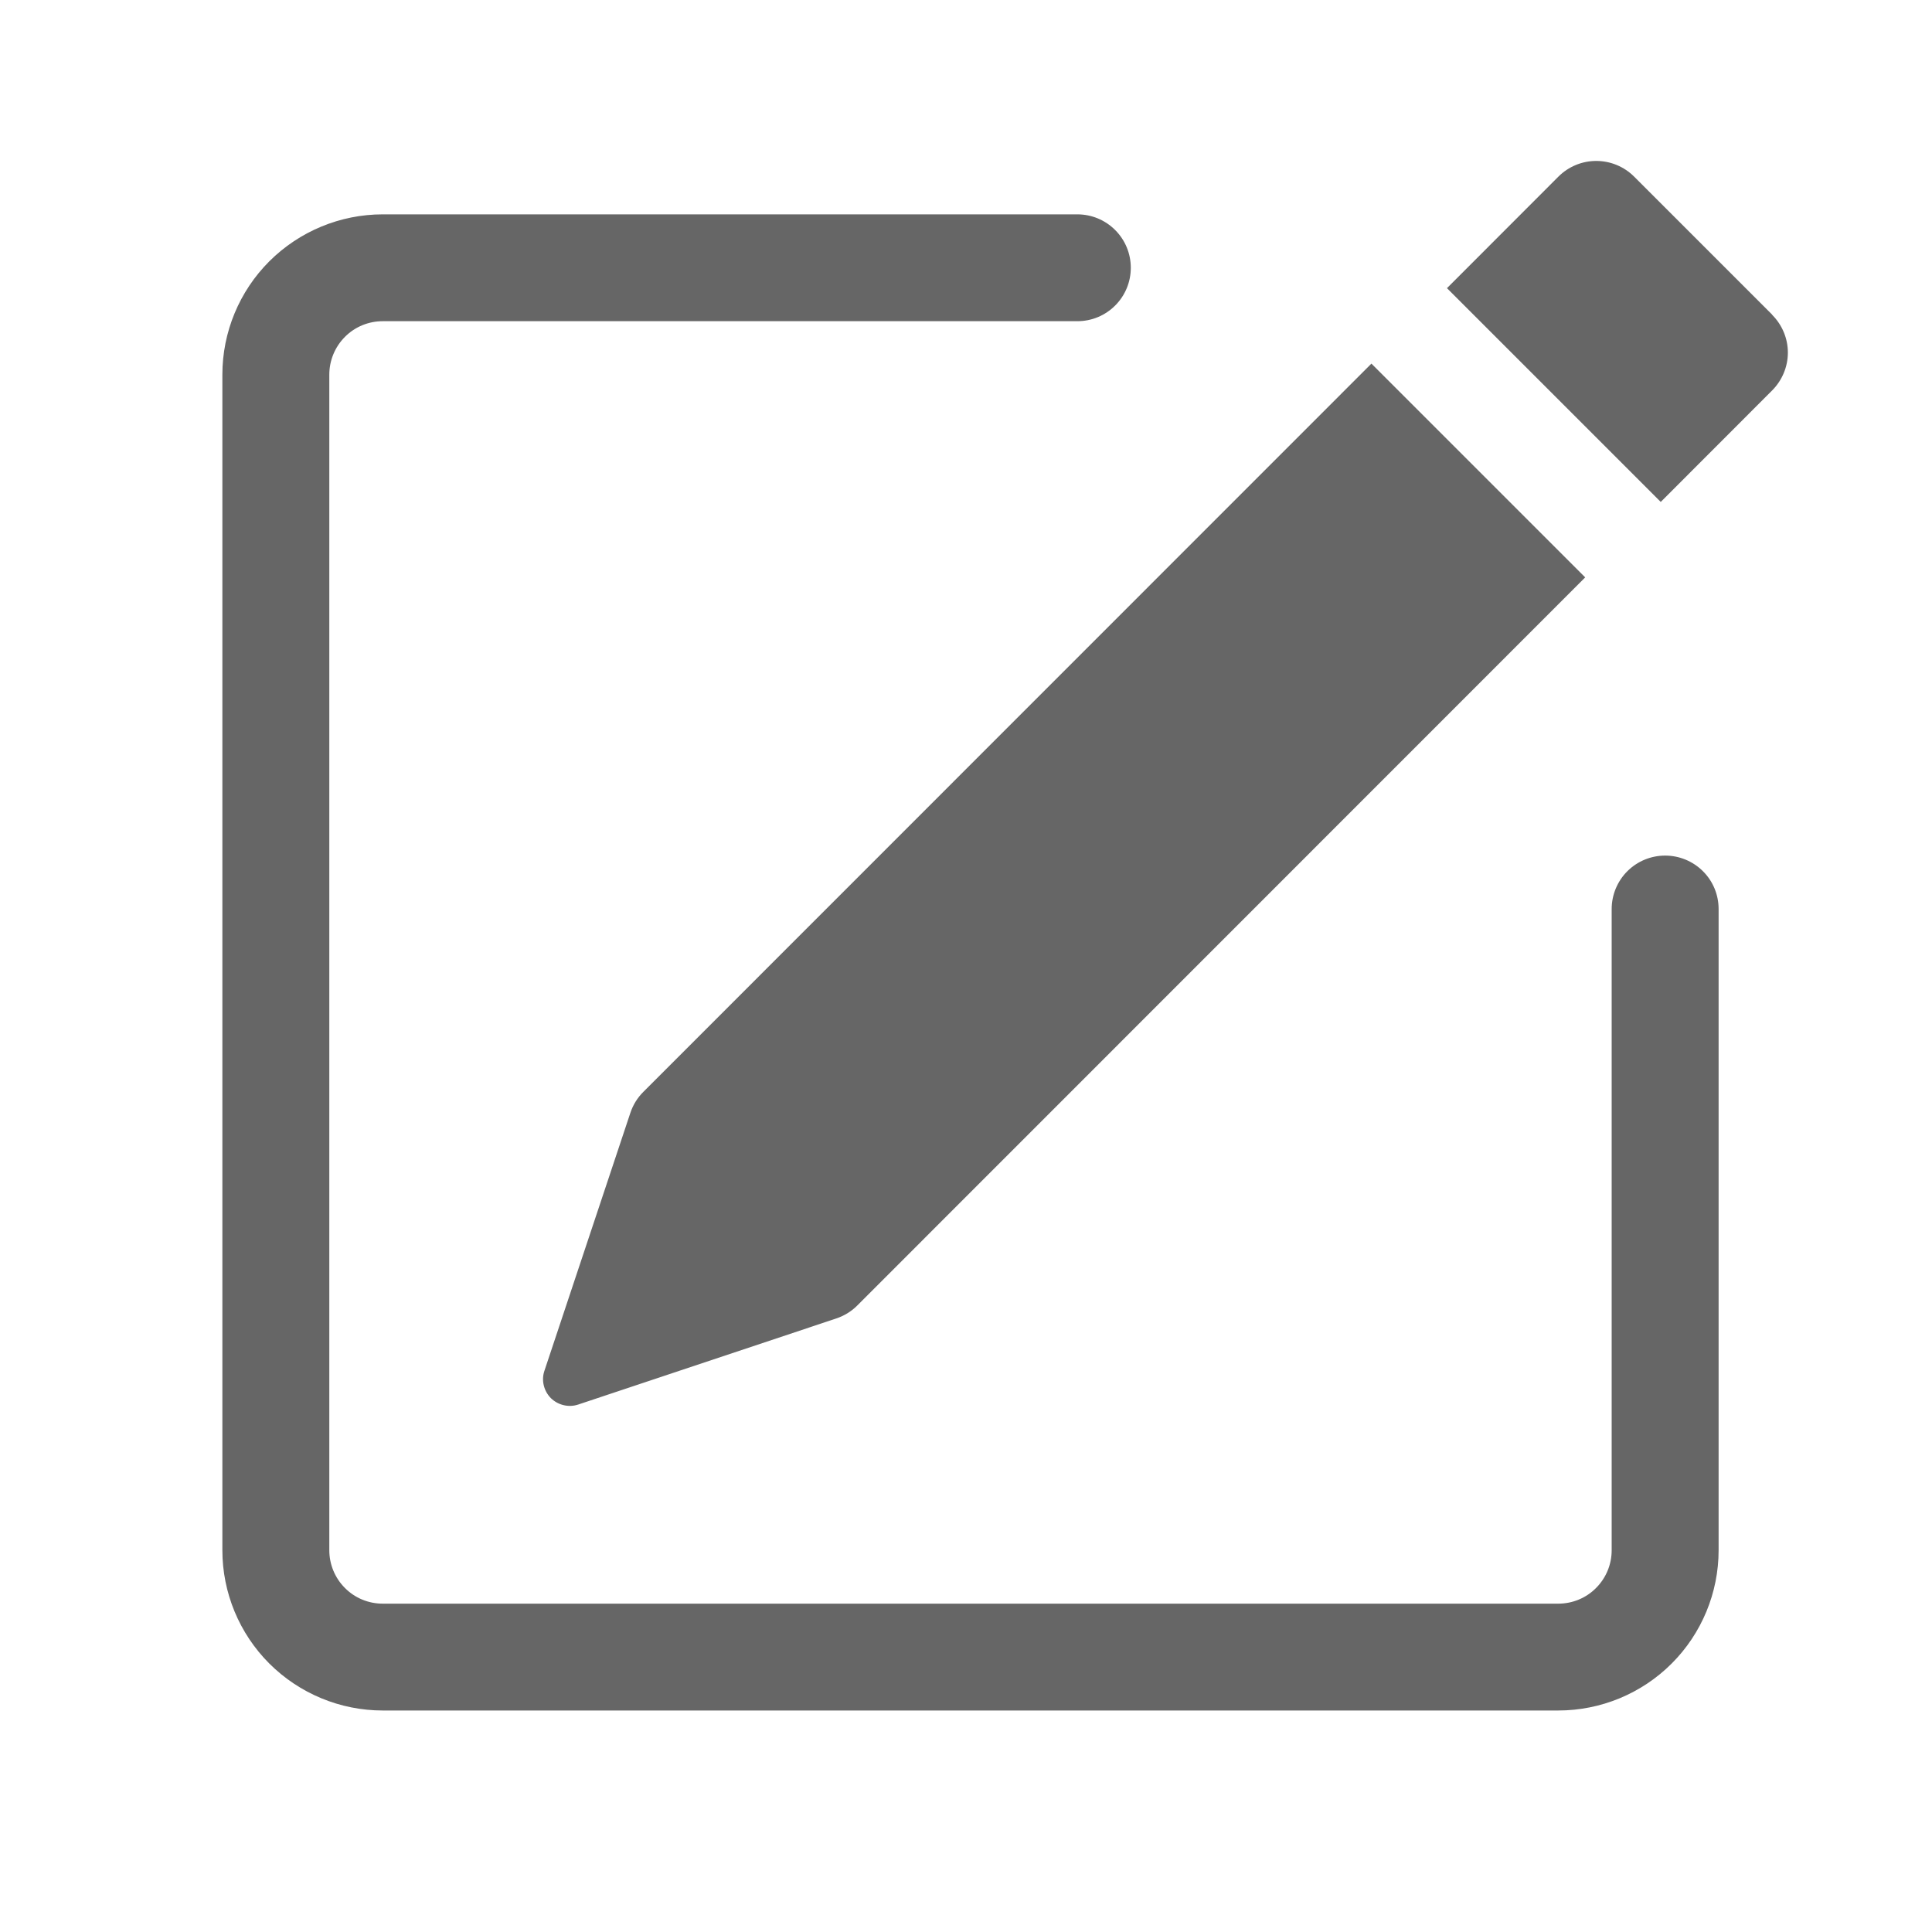 <svg width="20" height="20" viewBox="0 0 20 20" fill="none" xmlns="http://www.w3.org/2000/svg">
<path d="M18.346 3.26C18.449 3.363 18.508 3.504 18.508 3.65C18.508 3.796 18.449 3.937 18.346 4.041L17.192 5.196L14.979 2.983L16.133 1.828C16.237 1.724 16.378 1.666 16.524 1.666C16.671 1.666 16.812 1.724 16.916 1.828L18.346 3.258V3.26ZM16.41 5.977L14.197 3.764L6.66 11.303C6.599 11.363 6.553 11.438 6.526 11.519L5.636 14.19C5.619 14.239 5.617 14.291 5.629 14.341C5.641 14.391 5.666 14.436 5.702 14.473C5.739 14.509 5.784 14.534 5.834 14.546C5.884 14.558 5.936 14.556 5.985 14.54L8.656 13.649C8.737 13.622 8.812 13.577 8.873 13.516L16.41 5.977Z" fill="black" fill-opacity="0.6"/>
<path fill-rule="evenodd" clip-rule="evenodd" d="M2.302 16.048C2.302 16.488 2.477 16.91 2.788 17.221C3.1 17.532 3.522 17.707 3.962 17.707H16.131C16.571 17.707 16.994 17.532 17.305 17.221C17.616 16.91 17.791 16.488 17.791 16.048V9.41C17.791 9.263 17.733 9.122 17.629 9.019C17.525 8.915 17.384 8.857 17.238 8.857C17.091 8.857 16.95 8.915 16.846 9.019C16.743 9.122 16.684 9.263 16.684 9.41V16.048C16.684 16.195 16.626 16.335 16.522 16.439C16.419 16.543 16.278 16.601 16.131 16.601H3.962C3.815 16.601 3.674 16.543 3.571 16.439C3.467 16.335 3.409 16.195 3.409 16.048V3.878C3.409 3.732 3.467 3.591 3.571 3.487C3.674 3.383 3.815 3.325 3.962 3.325H11.153C11.3 3.325 11.44 3.267 11.544 3.163C11.648 3.059 11.706 2.919 11.706 2.772C11.706 2.625 11.648 2.485 11.544 2.381C11.44 2.277 11.3 2.219 11.153 2.219H3.962C3.522 2.219 3.1 2.394 2.788 2.705C2.477 3.016 2.302 3.438 2.302 3.878V16.048Z" fill="black" fill-opacity="0.6"/>
</svg>
